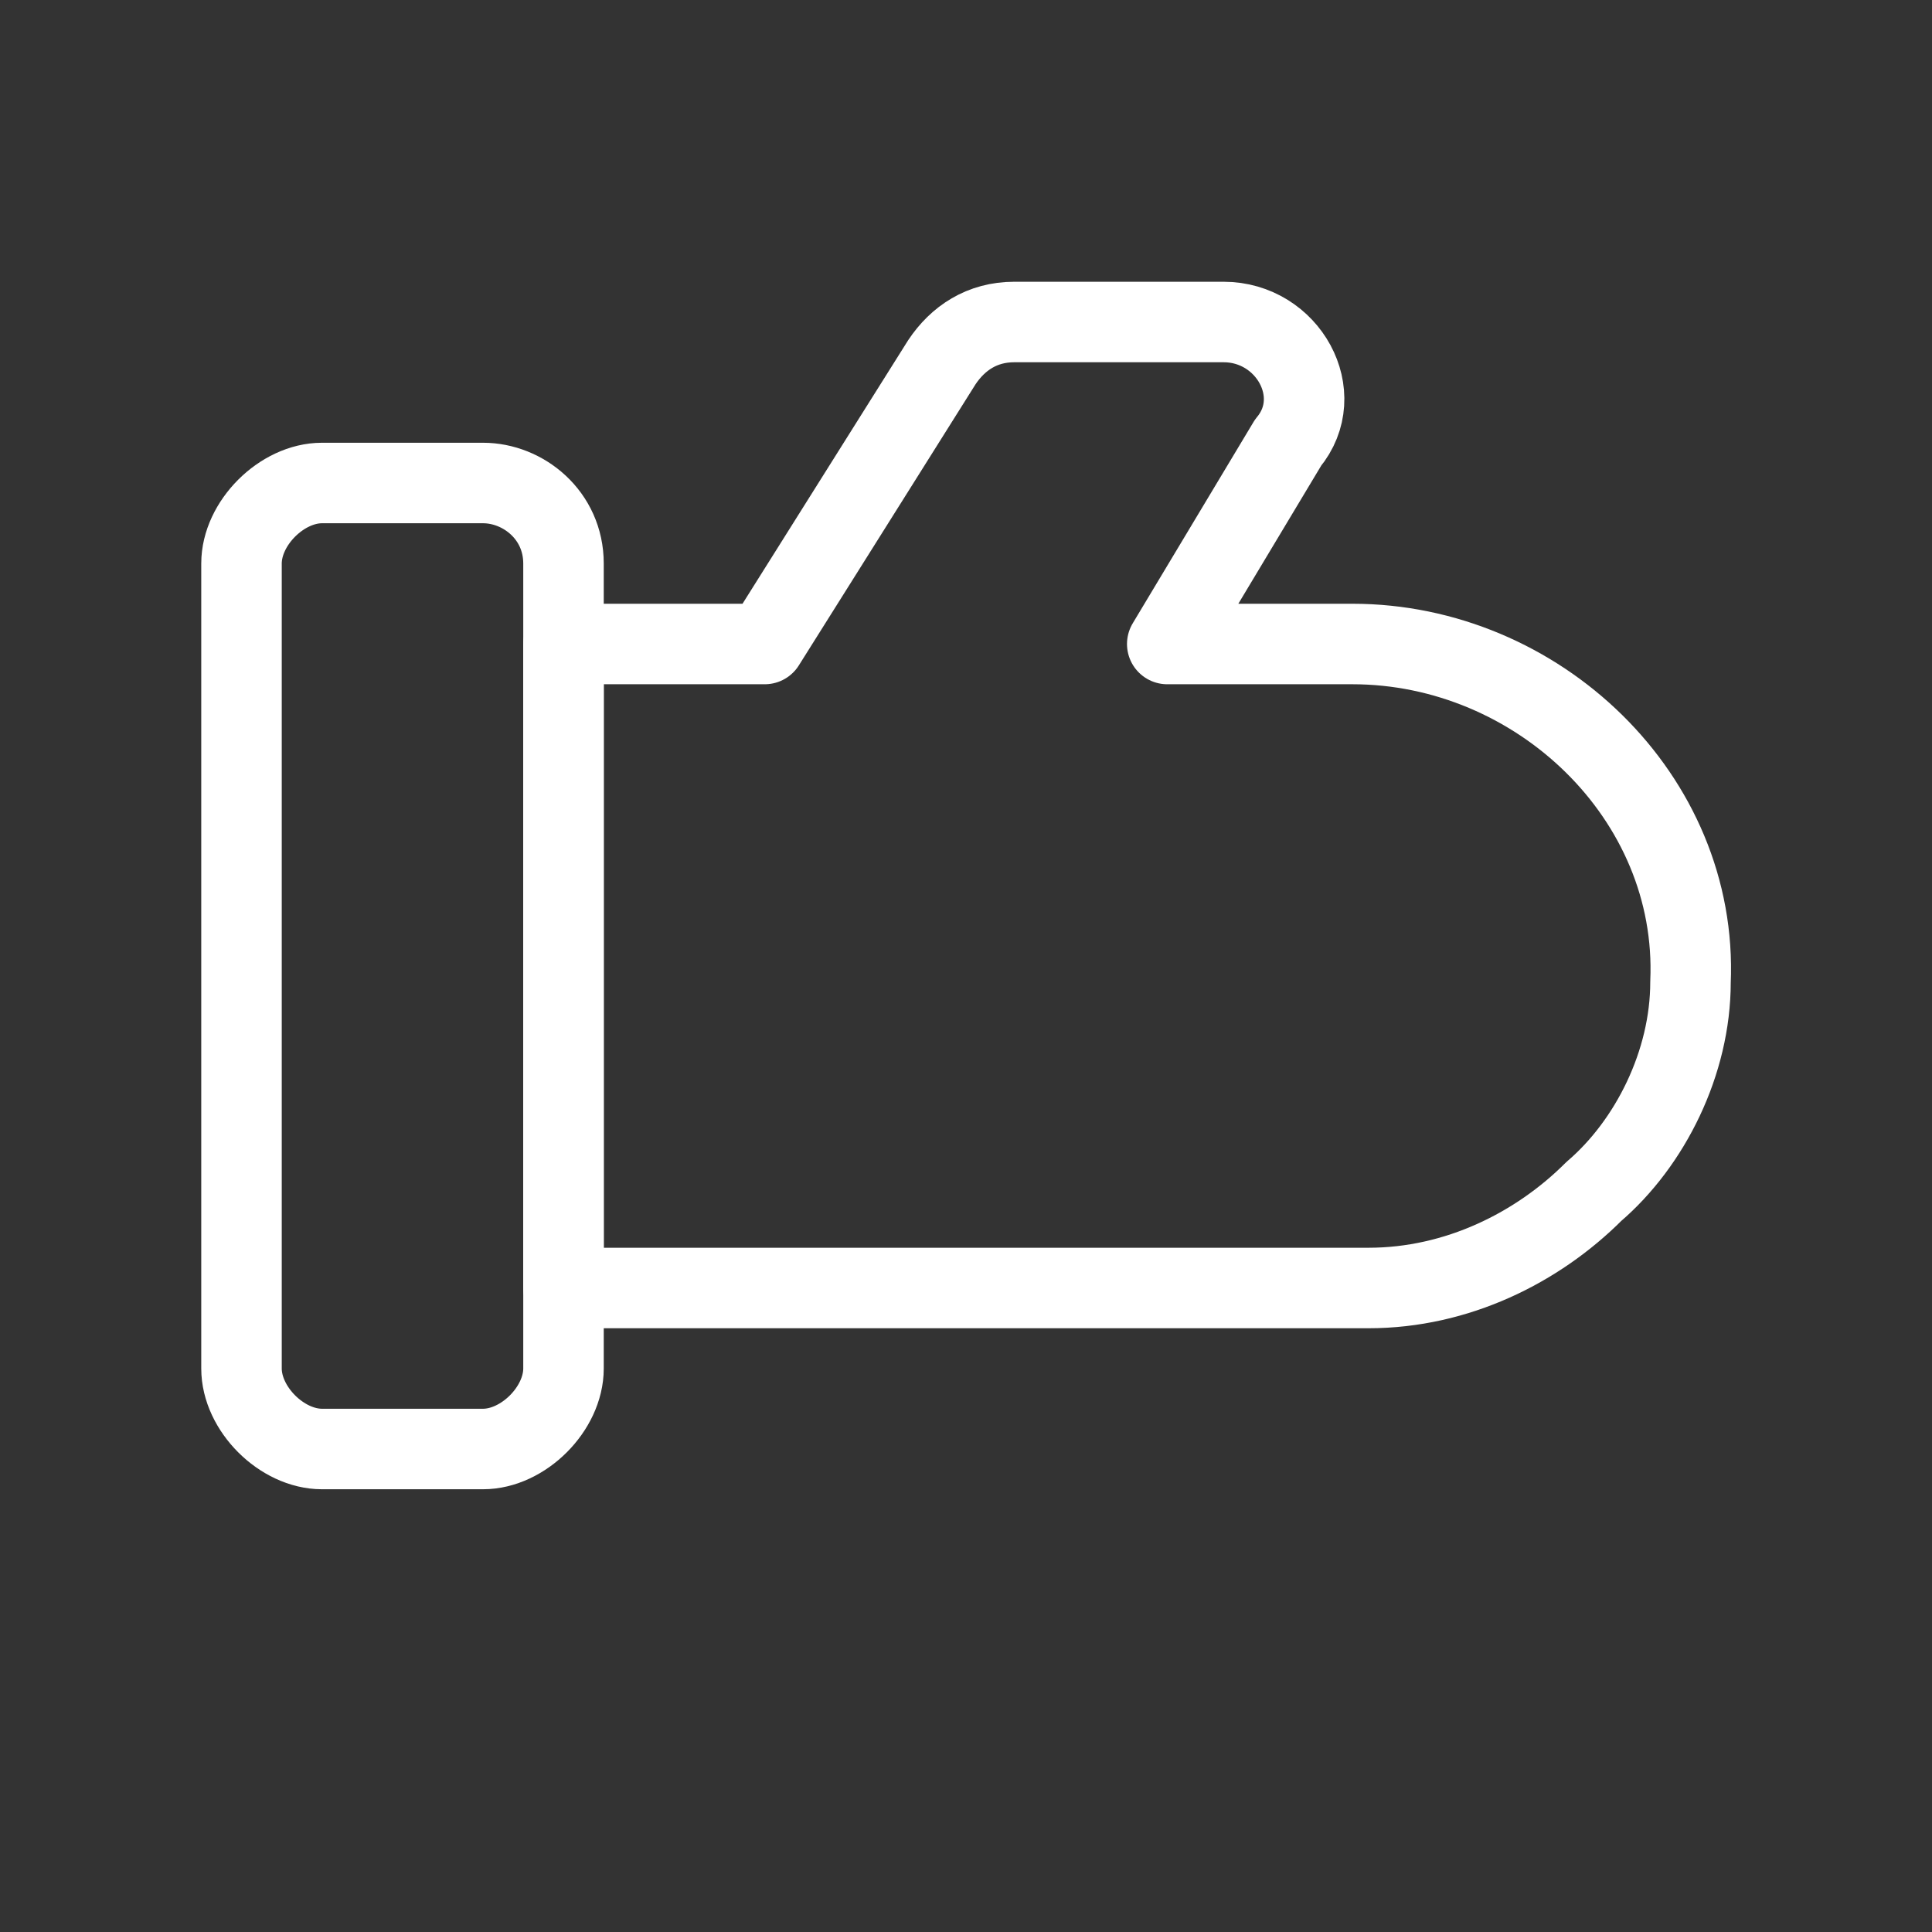 <svg fill="none" height="24" viewBox="0 0 24 24" width="24" xmlns="http://www.w3.org/2000/svg"><rect x="0" y="0" width="24" height="24" fill="#333333" stroke="none"/><g stroke="#fff" stroke-linecap="round" stroke-linejoin="round"><path d="m7 7v10c0 .5-.5 1-1 1h-2c-.5 0-1-.5-1-1v-10c0-.5.5-1 1-1h2c.5 0 1 .4 1 1z"/><path d="m21 12.2c0 1-.5 2-1.2 2.6-.7.7-1.7 1.2-2.8 1.2h-10v-8h2.5l2.2-3.5c.2-.3.5-.5.9-.5h2.6c.8 0 1.3.9.8 1.5l-1.5 2.5h2.3c2.3 0 4.3 1.9 4.2 4.2z"/></g></svg>